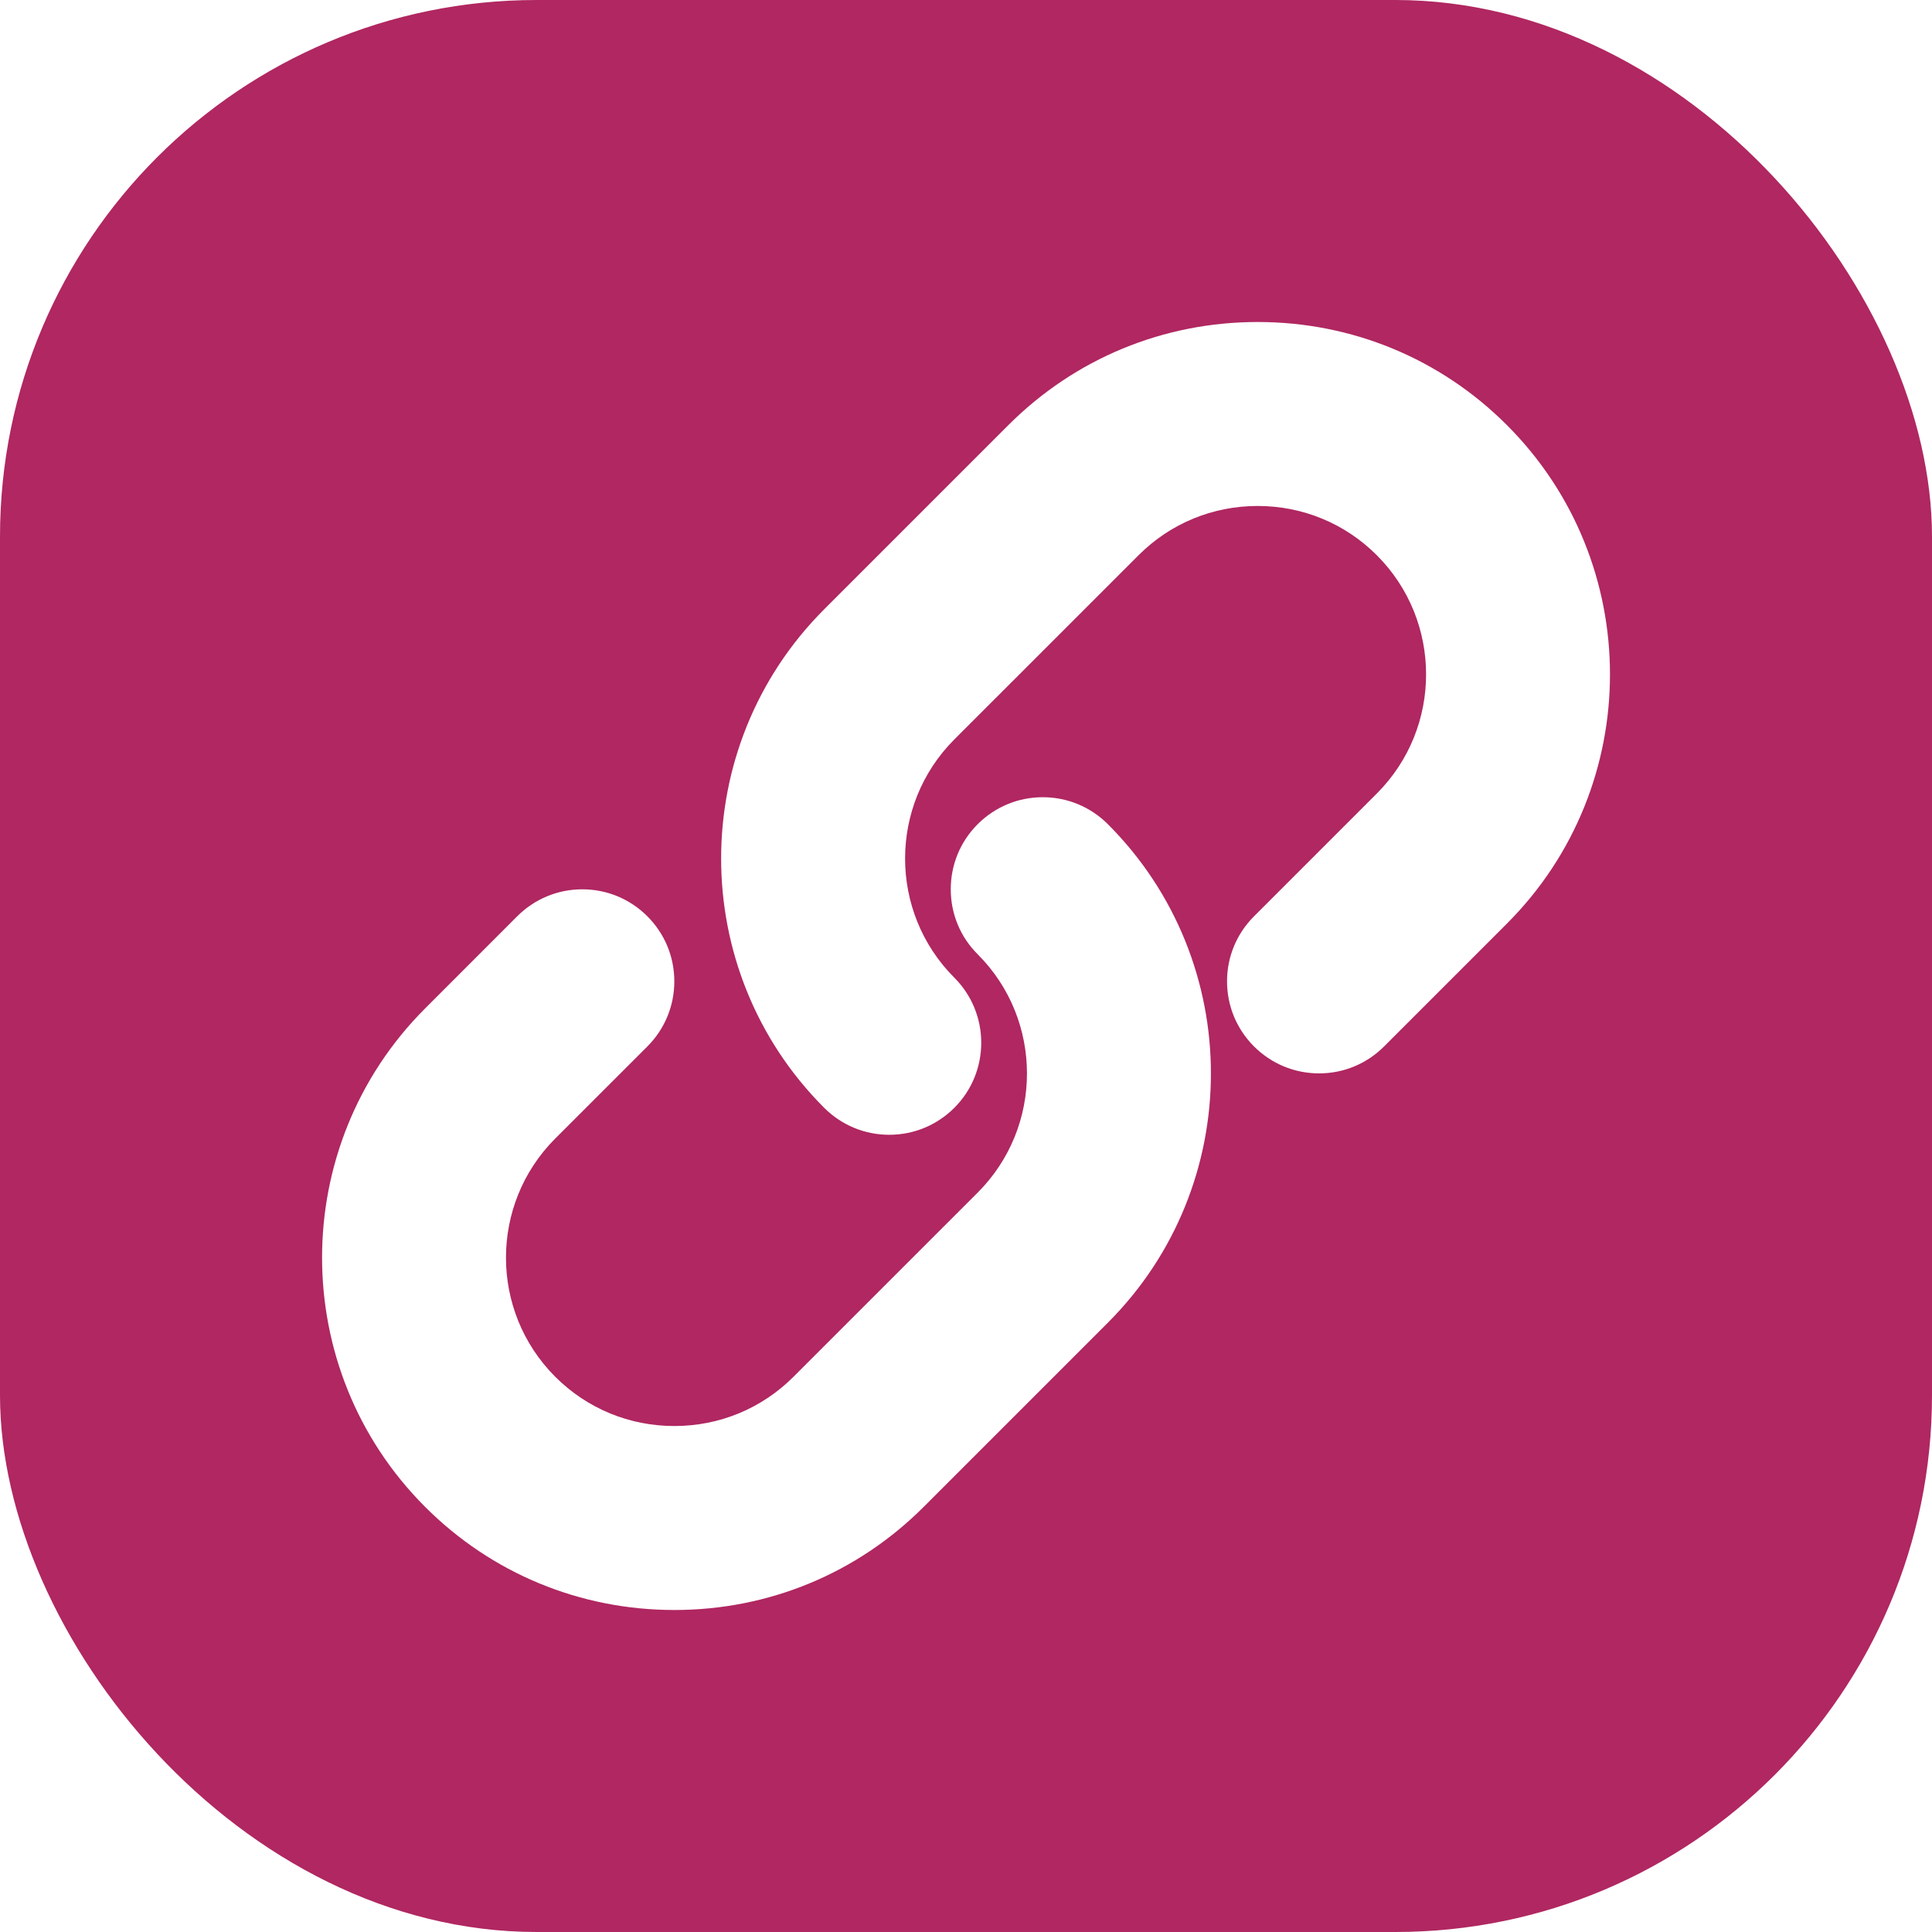 <svg width="36" height="36" viewBox="0 0 36 36" fill="none" xmlns="http://www.w3.org/2000/svg">
<g filter="url(#filter0_ii_1484_11495)">
<rect width="36" height="36" rx="10" fill="#B02761"/>
<g clip-path="url(#clip0_1484_11495)">
<path d="M16.57 21.145C16.113 21.145 15.682 20.966 15.358 20.643C12.797 18.081 12.797 13.914 15.358 11.353L18.79 7.921C20.029 6.682 21.678 6 23.435 6C25.191 6 26.841 6.682 28.079 7.921C30.64 10.482 30.64 14.649 28.079 17.21L25.791 19.498C25.468 19.822 25.037 20.001 24.579 20.001C24.121 20.001 23.691 19.822 23.367 19.499C23.043 19.175 22.864 18.744 22.864 18.286C22.864 17.828 23.043 17.398 23.367 17.074L25.655 14.786C26.879 13.562 26.879 11.57 25.655 10.346C25.063 9.754 24.274 9.428 23.435 9.428C22.595 9.428 21.807 9.754 21.215 10.346L17.783 13.778C16.559 15.002 16.559 16.994 17.783 18.218C18.451 18.886 18.451 19.974 17.783 20.642C17.459 20.966 17.028 21.145 16.57 21.145Z" fill="white"/>
<path d="M12.566 30C10.81 30 9.16 29.318 7.922 28.079C5.361 25.518 5.361 21.351 7.922 18.79L9.638 17.073C9.962 16.75 10.393 16.571 10.85 16.571C11.308 16.571 11.739 16.75 12.063 17.074C12.386 17.398 12.565 17.828 12.565 18.286C12.565 18.744 12.386 19.175 12.063 19.499L10.346 21.215C9.122 22.439 9.122 24.43 10.346 25.654C10.938 26.246 11.727 26.572 12.566 26.572C13.406 26.572 14.194 26.246 14.786 25.654L18.218 22.222C19.442 20.998 19.442 19.006 18.218 17.782C17.894 17.459 17.716 17.028 17.716 16.57C17.716 16.112 17.894 15.681 18.218 15.357C18.542 15.034 18.973 14.855 19.43 14.855C19.888 14.855 20.319 15.034 20.643 15.357C23.204 17.919 23.204 22.086 20.643 24.647L17.211 28.079C15.972 29.318 14.323 30 12.566 30Z" fill="white"/>
</g>
</g>
<defs>
<filter id="filter0_ii_1484_11495" x="0" y="-5" width="36" height="46" filterUnits="userSpaceOnUse" color-interpolation-filters="sRGB">
<feFlood flood-opacity="0" result="BackgroundImageFix"/>
<feBlend mode="normal" in="SourceGraphic" in2="BackgroundImageFix" result="shape"/>
<feColorMatrix in="SourceAlpha" type="matrix" values="0 0 0 0 0 0 0 0 0 0 0 0 0 0 0 0 0 0 127 0" result="hardAlpha"/>
<feOffset dy="-5"/>
<feGaussianBlur stdDeviation="2.5"/>
<feComposite in2="hardAlpha" operator="arithmetic" k2="-1" k3="1"/>
<feColorMatrix type="matrix" values="0 0 0 0 0 0 0 0 0 0 0 0 0 0 0 0 0 0 0.2 0"/>
<feBlend mode="normal" in2="shape" result="effect1_innerShadow_1484_11495"/>
<feColorMatrix in="SourceAlpha" type="matrix" values="0 0 0 0 0 0 0 0 0 0 0 0 0 0 0 0 0 0 127 0" result="hardAlpha"/>
<feOffset dy="5"/>
<feGaussianBlur stdDeviation="2.5"/>
<feComposite in2="hardAlpha" operator="arithmetic" k2="-1" k3="1"/>
<feColorMatrix type="matrix" values="0 0 0 0 1 0 0 0 0 1 0 0 0 0 1 0 0 0 0.2 0"/>
<feBlend mode="normal" in2="effect1_innerShadow_1484_11495" result="effect2_innerShadow_1484_11495"/>
</filter>
<clipPath id="clip0_1484_11495">
<rect width="24" height="24" fill="white" transform="translate(6 6)"/>
</clipPath>
</defs>
</svg>
